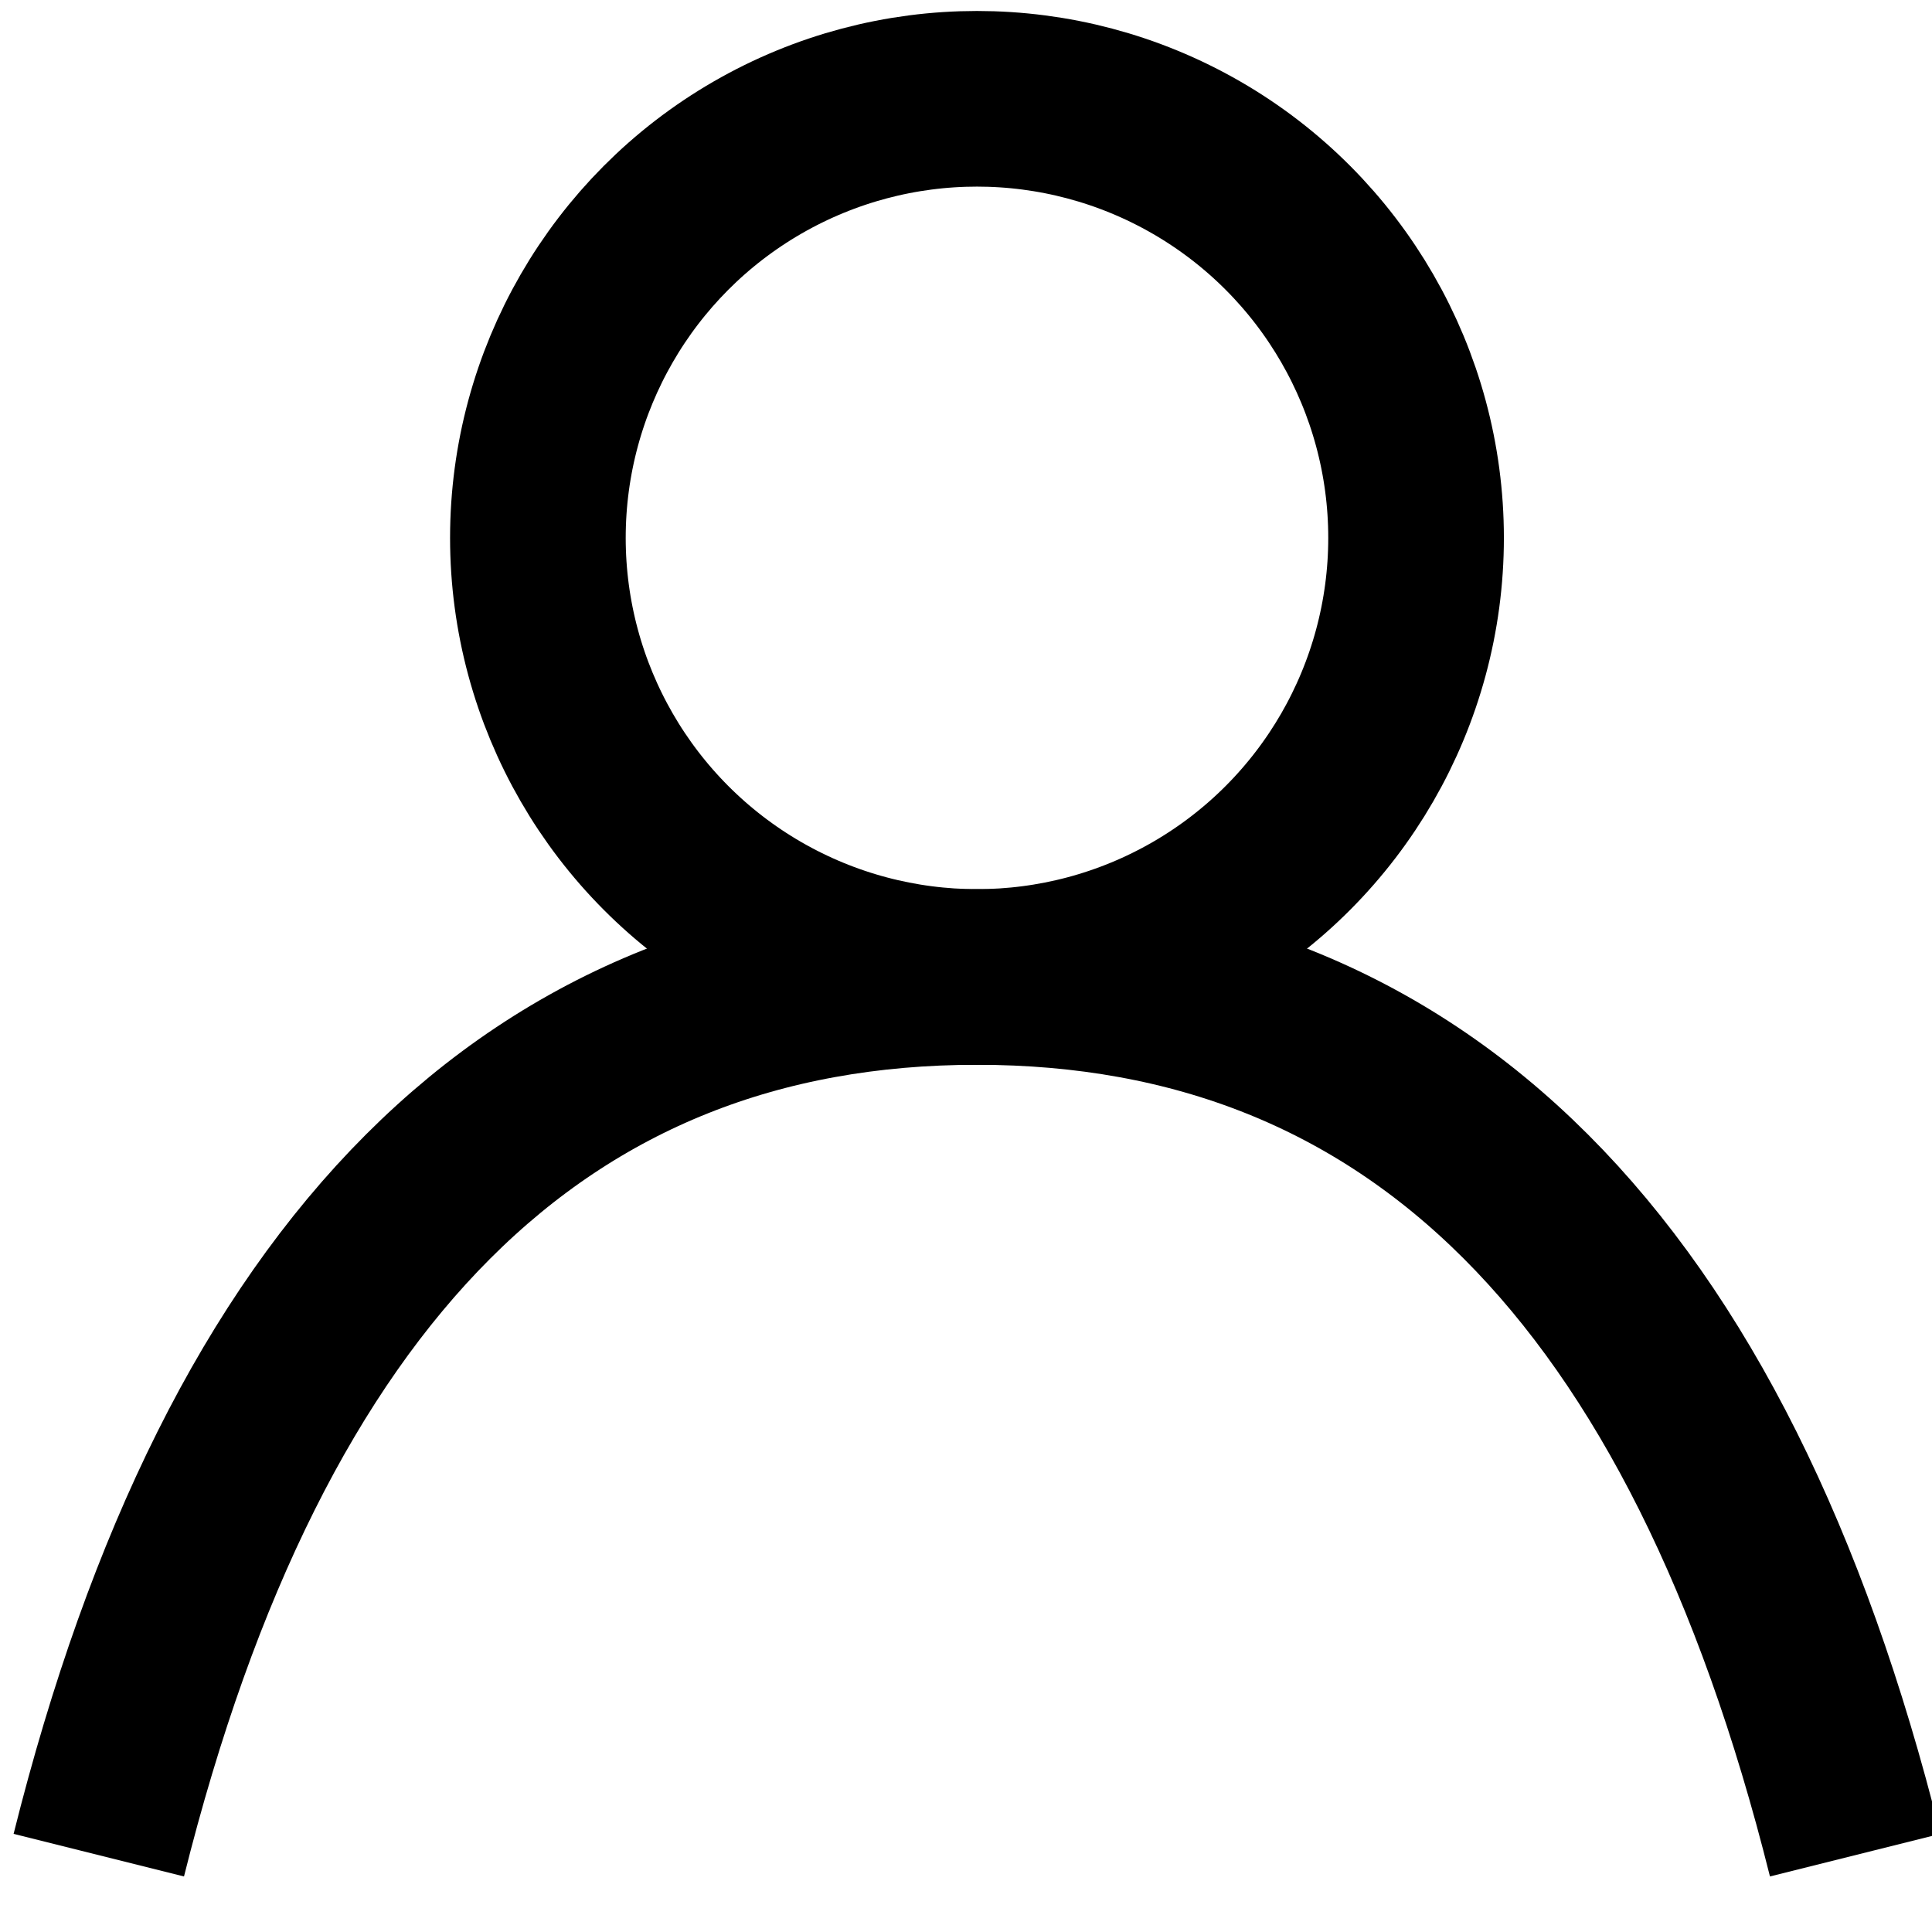 <svg host="65bd71144e" xmlns="http://www.w3.org/2000/svg" style="background: transparent; background-color: transparent;" xmlns:xlink="http://www.w3.org/1999/xlink" version="1.1" width="88px" height="88px" viewBox="-0.5 -0.5 88 88" content="&lt;mxfile&gt;&lt;diagram id=&quot;WoGZgLbWJEyjC-1BRA64&quot; name=&quot;Icon&quot;&gt;lVRNc4MgEP013o2aJjk2aZJeOtOZHHpmZKNMURzEr/76QgGFmNj2pPv27bK+fRjEh6I/c1TlbwwDDaIQ90H8EkTRarMJ5UMhg0a2u7UGMk6wIU3AhXyBAU1d1hAMtUcUjFFBKh9MWVlCKjwMcc46n3Zl1D+1QhnMgEuK6Bz9IFjkBn0KwynxCiTLzdE7myiQJRugzhFmnQPFxyA+cMaEfiv6A1AlntVF150eZMfBOJTiLwWJLmgRbcy3mbnEYD82bXgLir4K4j2U+FkJKMOSlZKxz0VBp+SJUBWFMqoFZ5+jPluJzIcz8wL29DajnoEVIPggCd2k8toolzv6WowDRYK0/paQWXY2thtPeGdEThKF1ph2K8aWkV2bbVGzhqdgqlxVbxqNhY8aCcQzELNGUlo0OLRKEeqFgWP/HOnAxblWu0W+fNET2MjZwQT9OOi+m9a/u0kWyFuqjNPlRMClQqnKdPJH4ZsJ1ZW+ulfSK/vtr9JaB0YZn7z3D4u1wAX0iyaz2eRGJOsKx4TJHRMmNzt2/eYo7Aoow+mqa72nH2Z8/AY=&lt;/diagram&gt;&lt;/mxfile&gt;">
    <defs/>
    <g>
        <g>
            <path d="M 4 84 Q 14 44 44 44 Q 74 44 84 84" fill="none" stroke="#000000" stroke-width="8" stroke-miterlimit="10" pointer-events="stroke" style="stroke: light-dark(rgb(0, 0, 0), rgb(255, 255, 255));"/>
        </g>
        <g>
            <ellipse cx="44" cy="24" rx="20" ry="20" fill="none" stroke="#000000" stroke-width="8" pointer-events="all" style="stroke: light-dark(rgb(0, 0, 0), rgb(255, 255, 255));"/>
        </g>
    </g>
</svg>